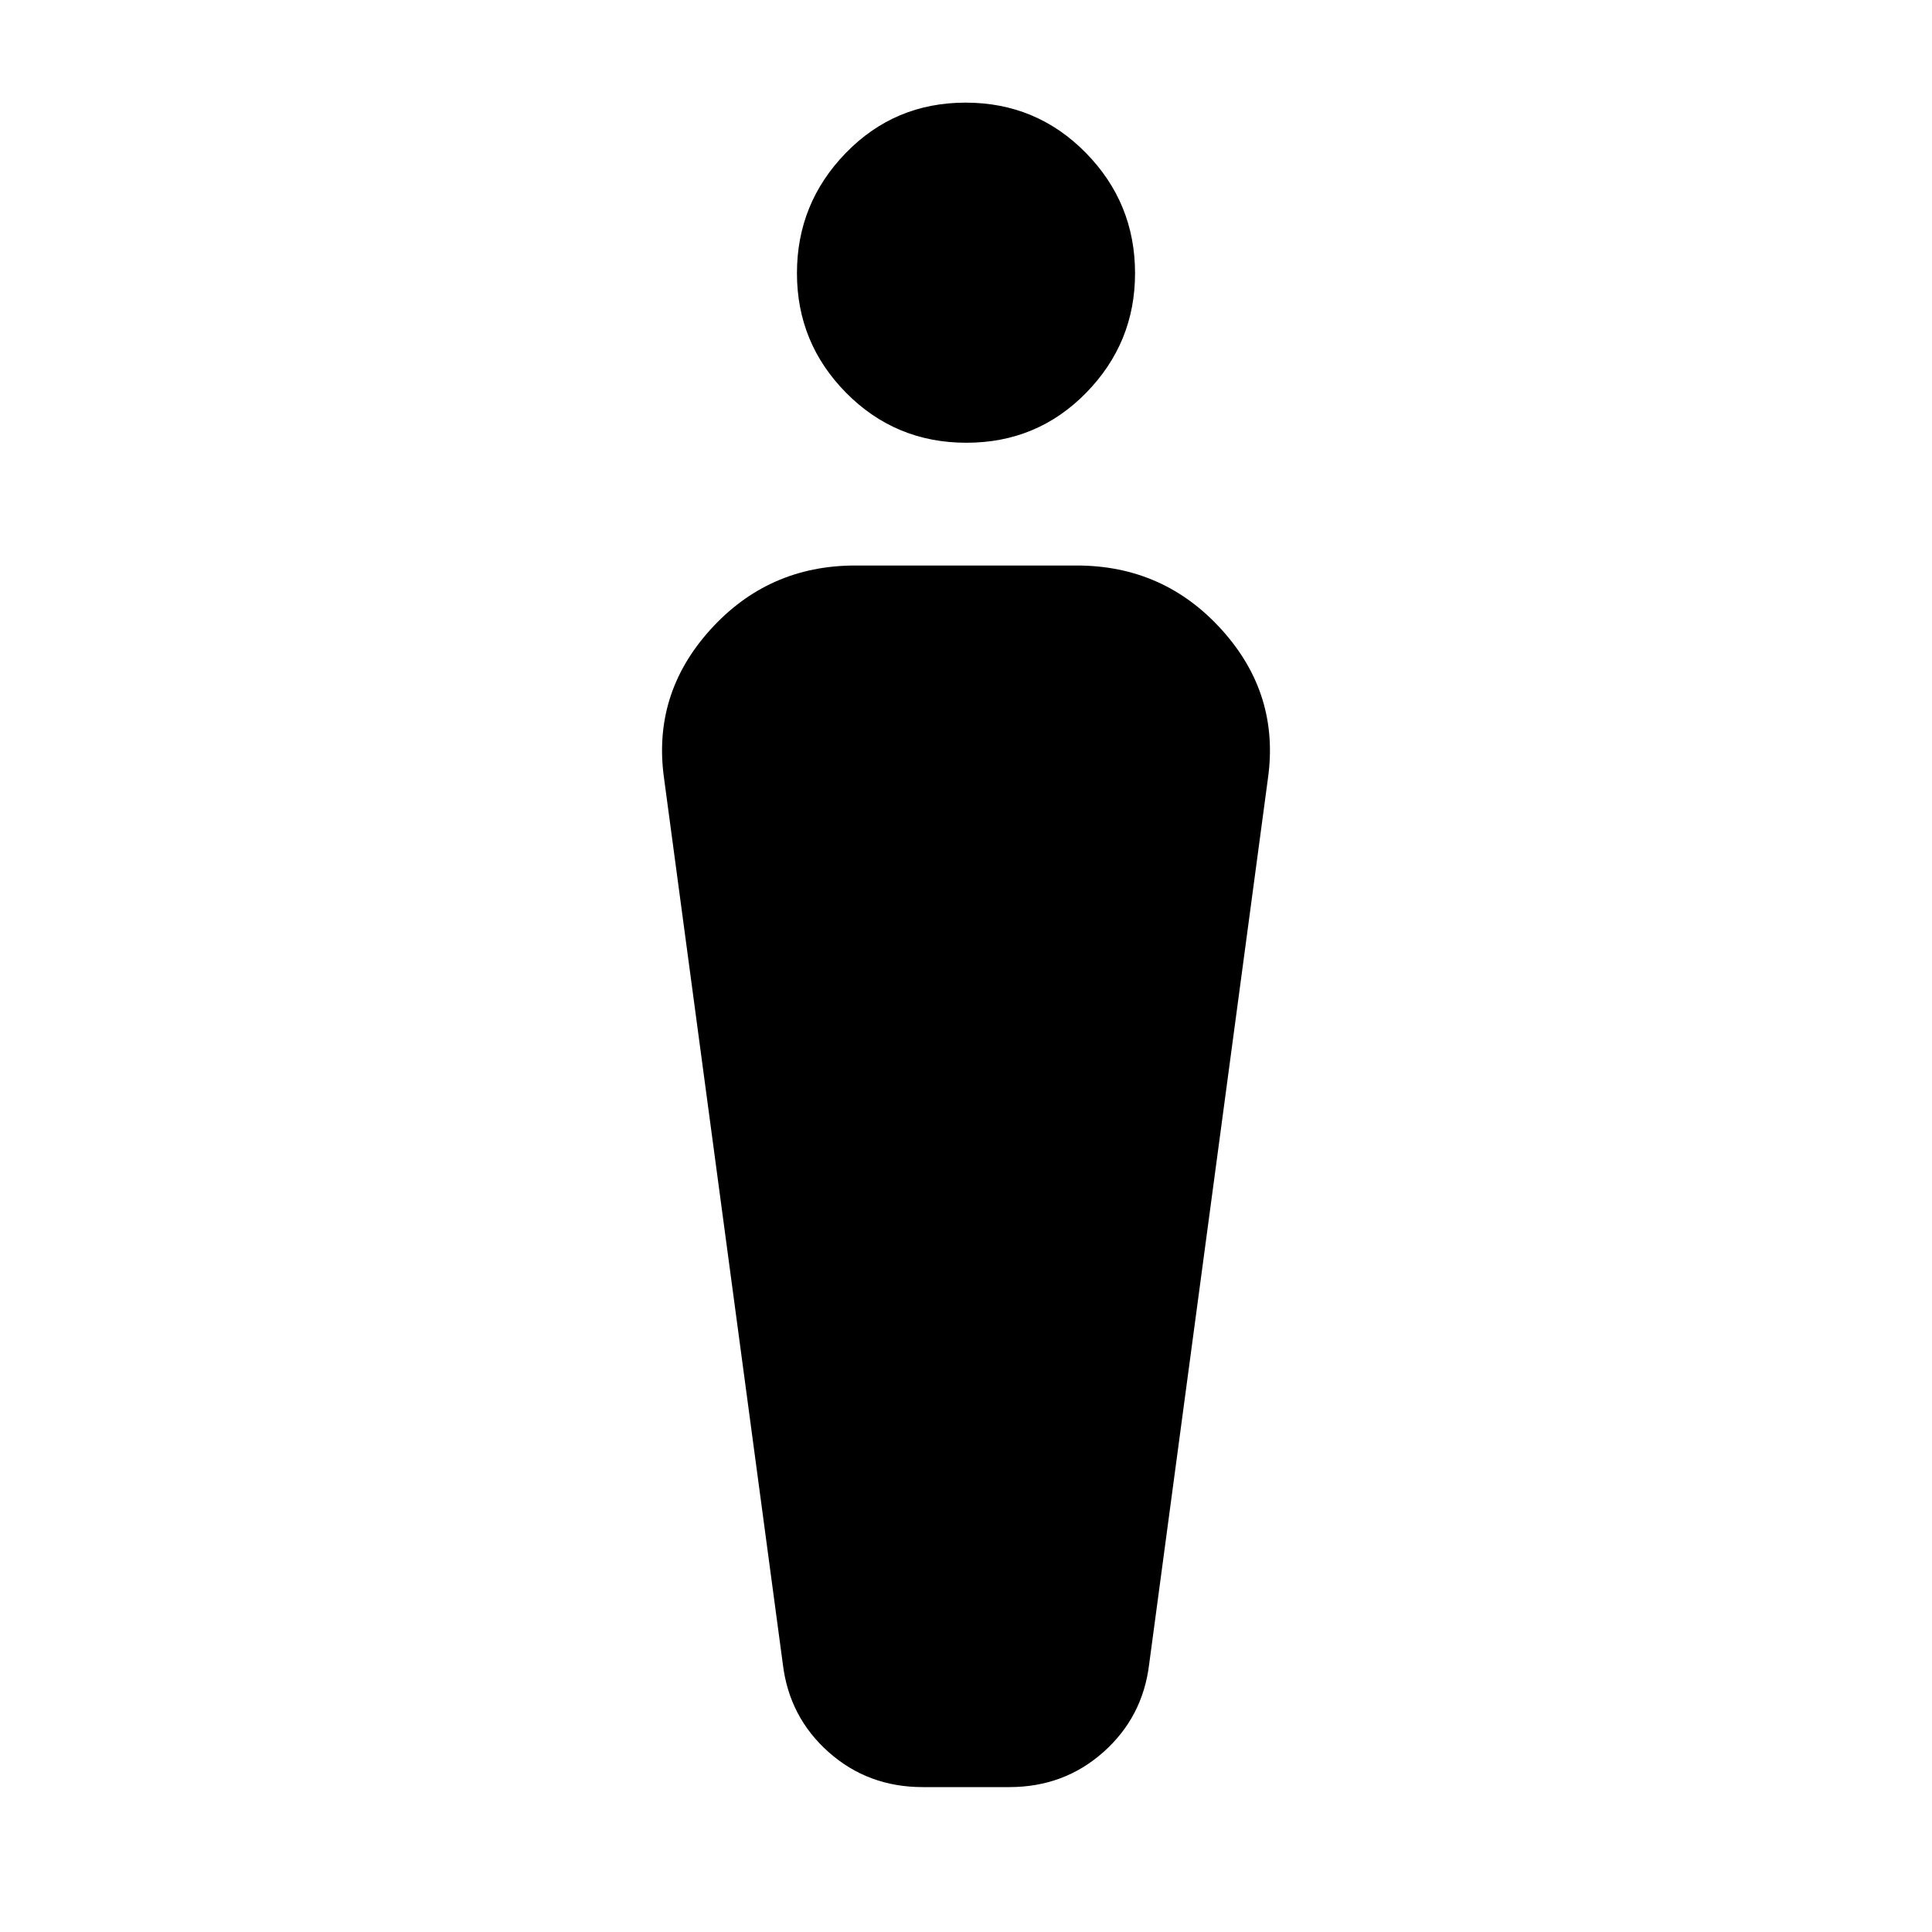 <svg xmlns="http://www.w3.org/2000/svg" width="48" height="48" viewBox="0 -960 960 960"><path d="M458.48-72q-27.164 0-46.728-17.375Q392.189-106.75 389-133l-59-440q-6-42 22.857-74T425-679h110q43.286 0 72.143 32T630-573l-59 440q-3.189 26.25-22.753 43.625Q528.684-72 501.52-72h-43.04Zm21.732-668Q445-740 420.5-764.748t-24.5-59.5Q396-859 420.288-884q24.287-25 59.5-25Q515-909 539.5-884.094q24.5 24.907 24.5 59.882 0 34.562-24.288 59.387Q515.425-740 480.212-740Z"/></svg>
